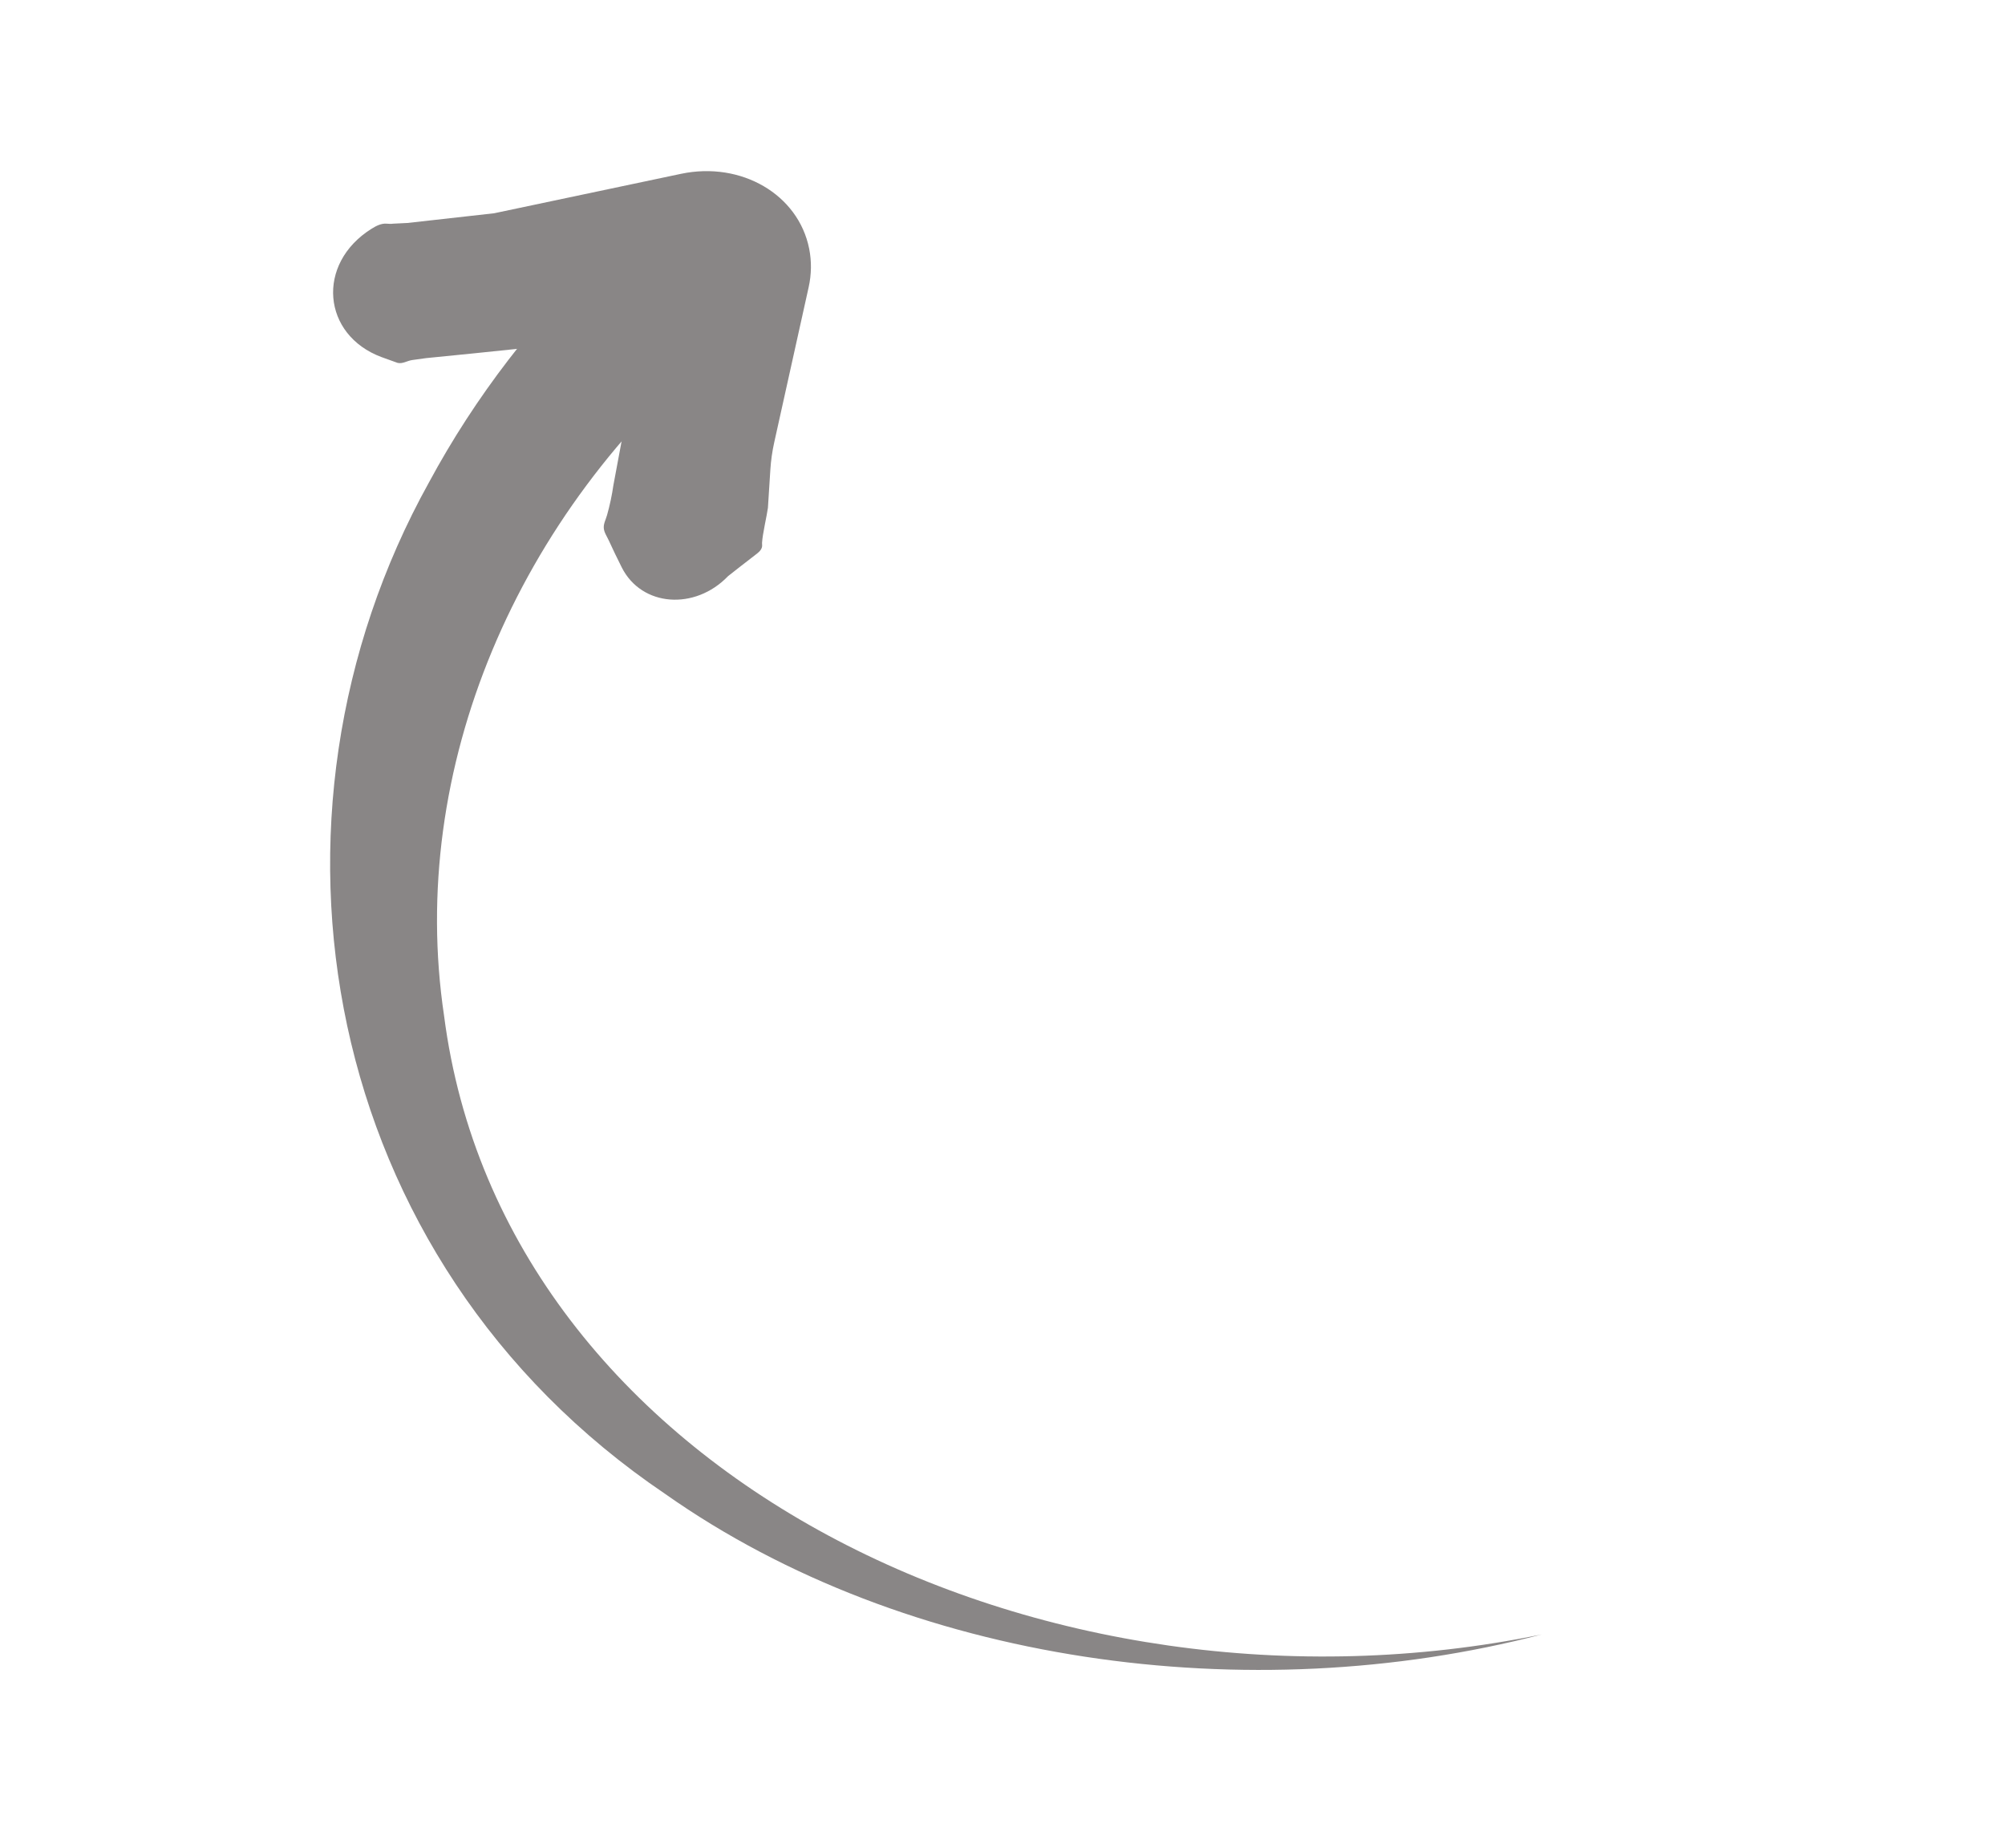 <svg width="153" height="141" viewBox="0 0 153 141" fill="none" xmlns="http://www.w3.org/2000/svg">
<path d="M55.047 26.189C39.425 39.154 31.073 58.689 33.887 77.505C38.389 112.461 79.597 132.538 117.653 124.709C95.369 130.521 69.218 126.998 50.753 113.984C24.293 96.1 18.536 62.375 32.735 36.807C36.247 30.287 40.875 24.269 46.46 18.958L55.047 26.189V26.189Z" fill="#898686"/>
<path d="M29.115 27.247C24.579 25.56 24.091 20.121 28.354 17.454C28.707 17.233 29.095 17.033 29.505 17.066C29.664 17.079 29.827 17.093 29.996 17.067L31.103 17.012L37.708 16.272L51.967 13.263C56.564 12.294 60.922 14.838 61.747 18.974C61.939 19.935 61.926 20.933 61.708 21.914L59.08 33.758C58.928 34.443 58.83 35.134 58.786 35.825L58.6 38.746C58.527 39.309 58.188 40.746 58.151 41.419C58.148 41.483 58.155 41.547 58.158 41.61C58.17 41.855 57.987 42.069 57.775 42.233C57.113 42.745 55.657 43.871 55.559 43.959C53.028 46.594 48.961 46.302 47.445 43.293C47.1 42.609 46.769 41.919 46.45 41.225C46.309 40.916 46.095 40.625 46.073 40.284C46.051 39.955 46.23 39.632 46.323 39.306C46.535 38.556 46.697 37.795 46.807 37.028L47.48 33.42L49.445 22.963C49.774 21.213 52.128 20.431 53.444 21.634C54.806 22.877 53.845 25.108 51.859 25.317C45.399 25.998 36.024 26.992 32.513 27.325L31.442 27.474C31.049 27.534 30.726 27.781 30.334 27.686C29.926 27.544 29.519 27.398 29.115 27.247Z" fill="#898686"/>
</svg>
